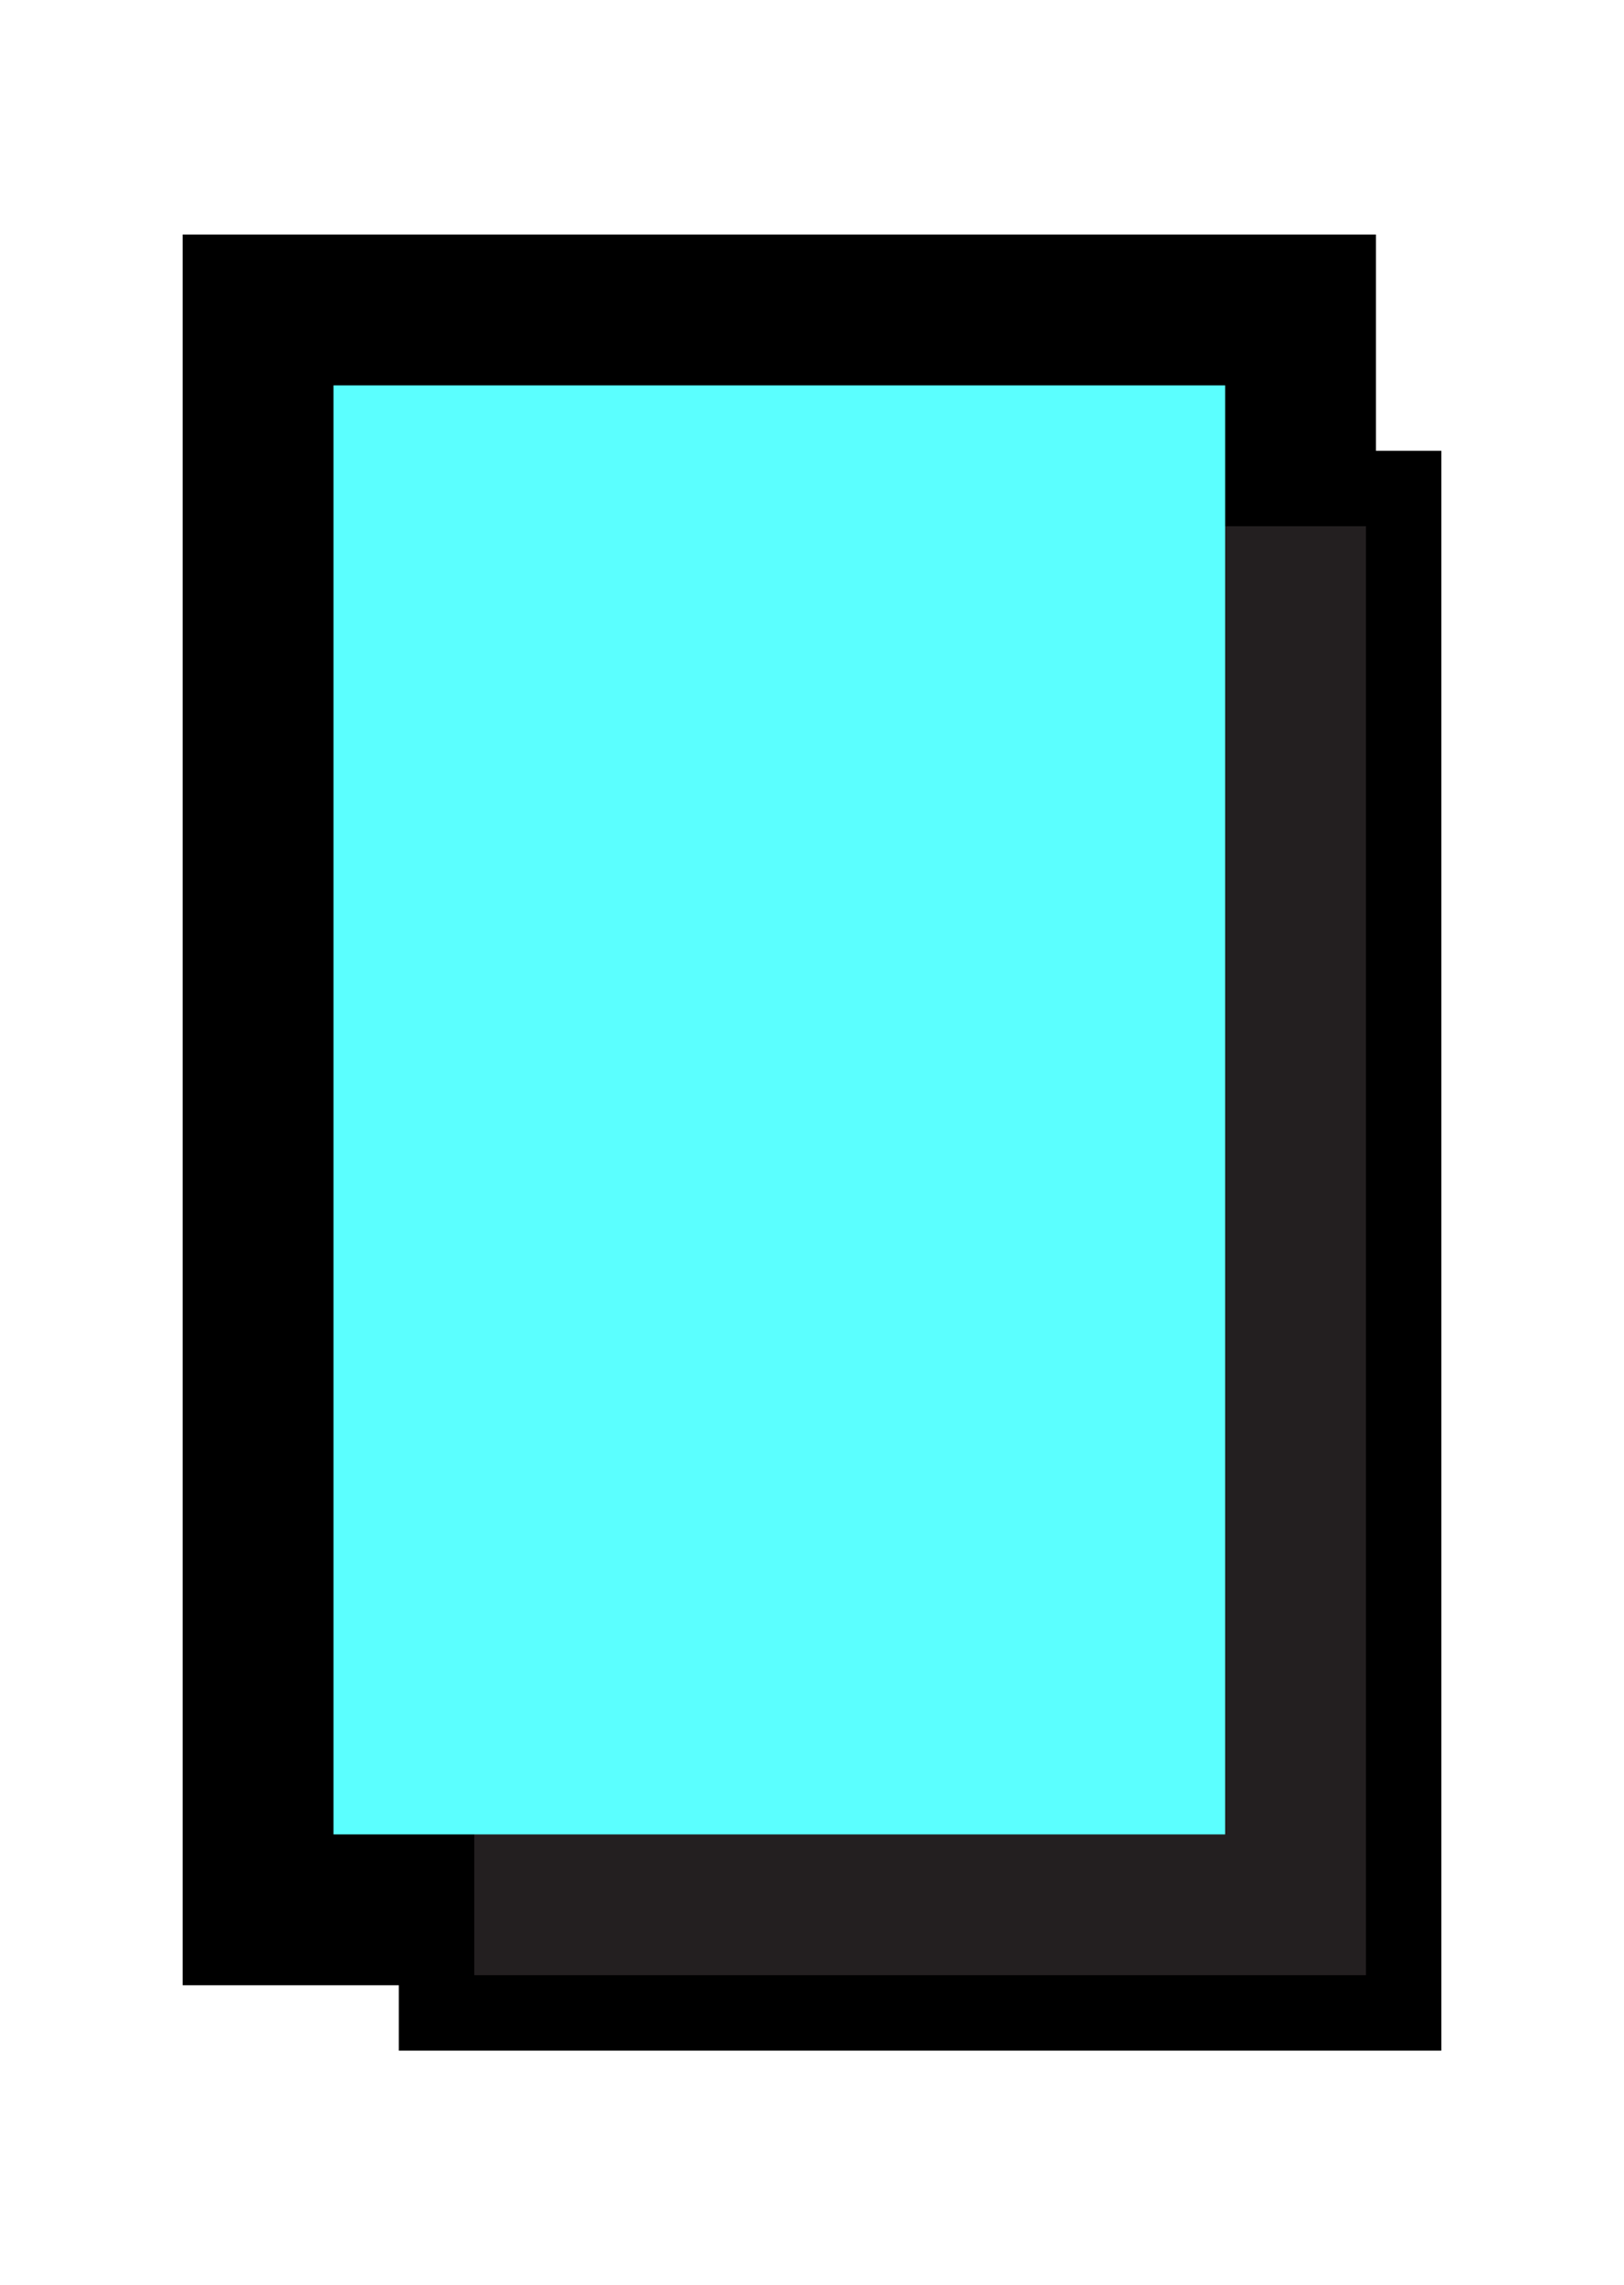 <?xml version="1.0" encoding="UTF-8"?>
<svg id="Layer_8_copy" data-name="Layer 8 copy" xmlns="http://www.w3.org/2000/svg" viewBox="0 0 283.18 398.41">
  <defs>
    <style>
      .cls-1 {
        fill: #231f20;
      }

      .cls-2 {
        fill: #5bffff;
      }
    </style>
  </defs>
  <g id="Basic_Shapes_copy" data-name="Basic Shapes copy">
    <g>
      <polygon points="239.93 78.59 239.93 40.89 31.85 40.89 31.85 346.12 69.54 346.12 69.54 357.52 251.33 357.52 251.33 78.59 239.93 78.59"/>
      <rect x="58.15" y="67.19" width="155.48" height="252.63"/>
      <g>
        <path class="cls-1" d="m238.17,344.37H82.7V91.74h155.48v252.63Z"/>
        <path class="cls-2" d="m213.63,319.82H58.15V67.19h155.48v252.63Z"/>
      </g>
    </g>
  </g>
</svg>